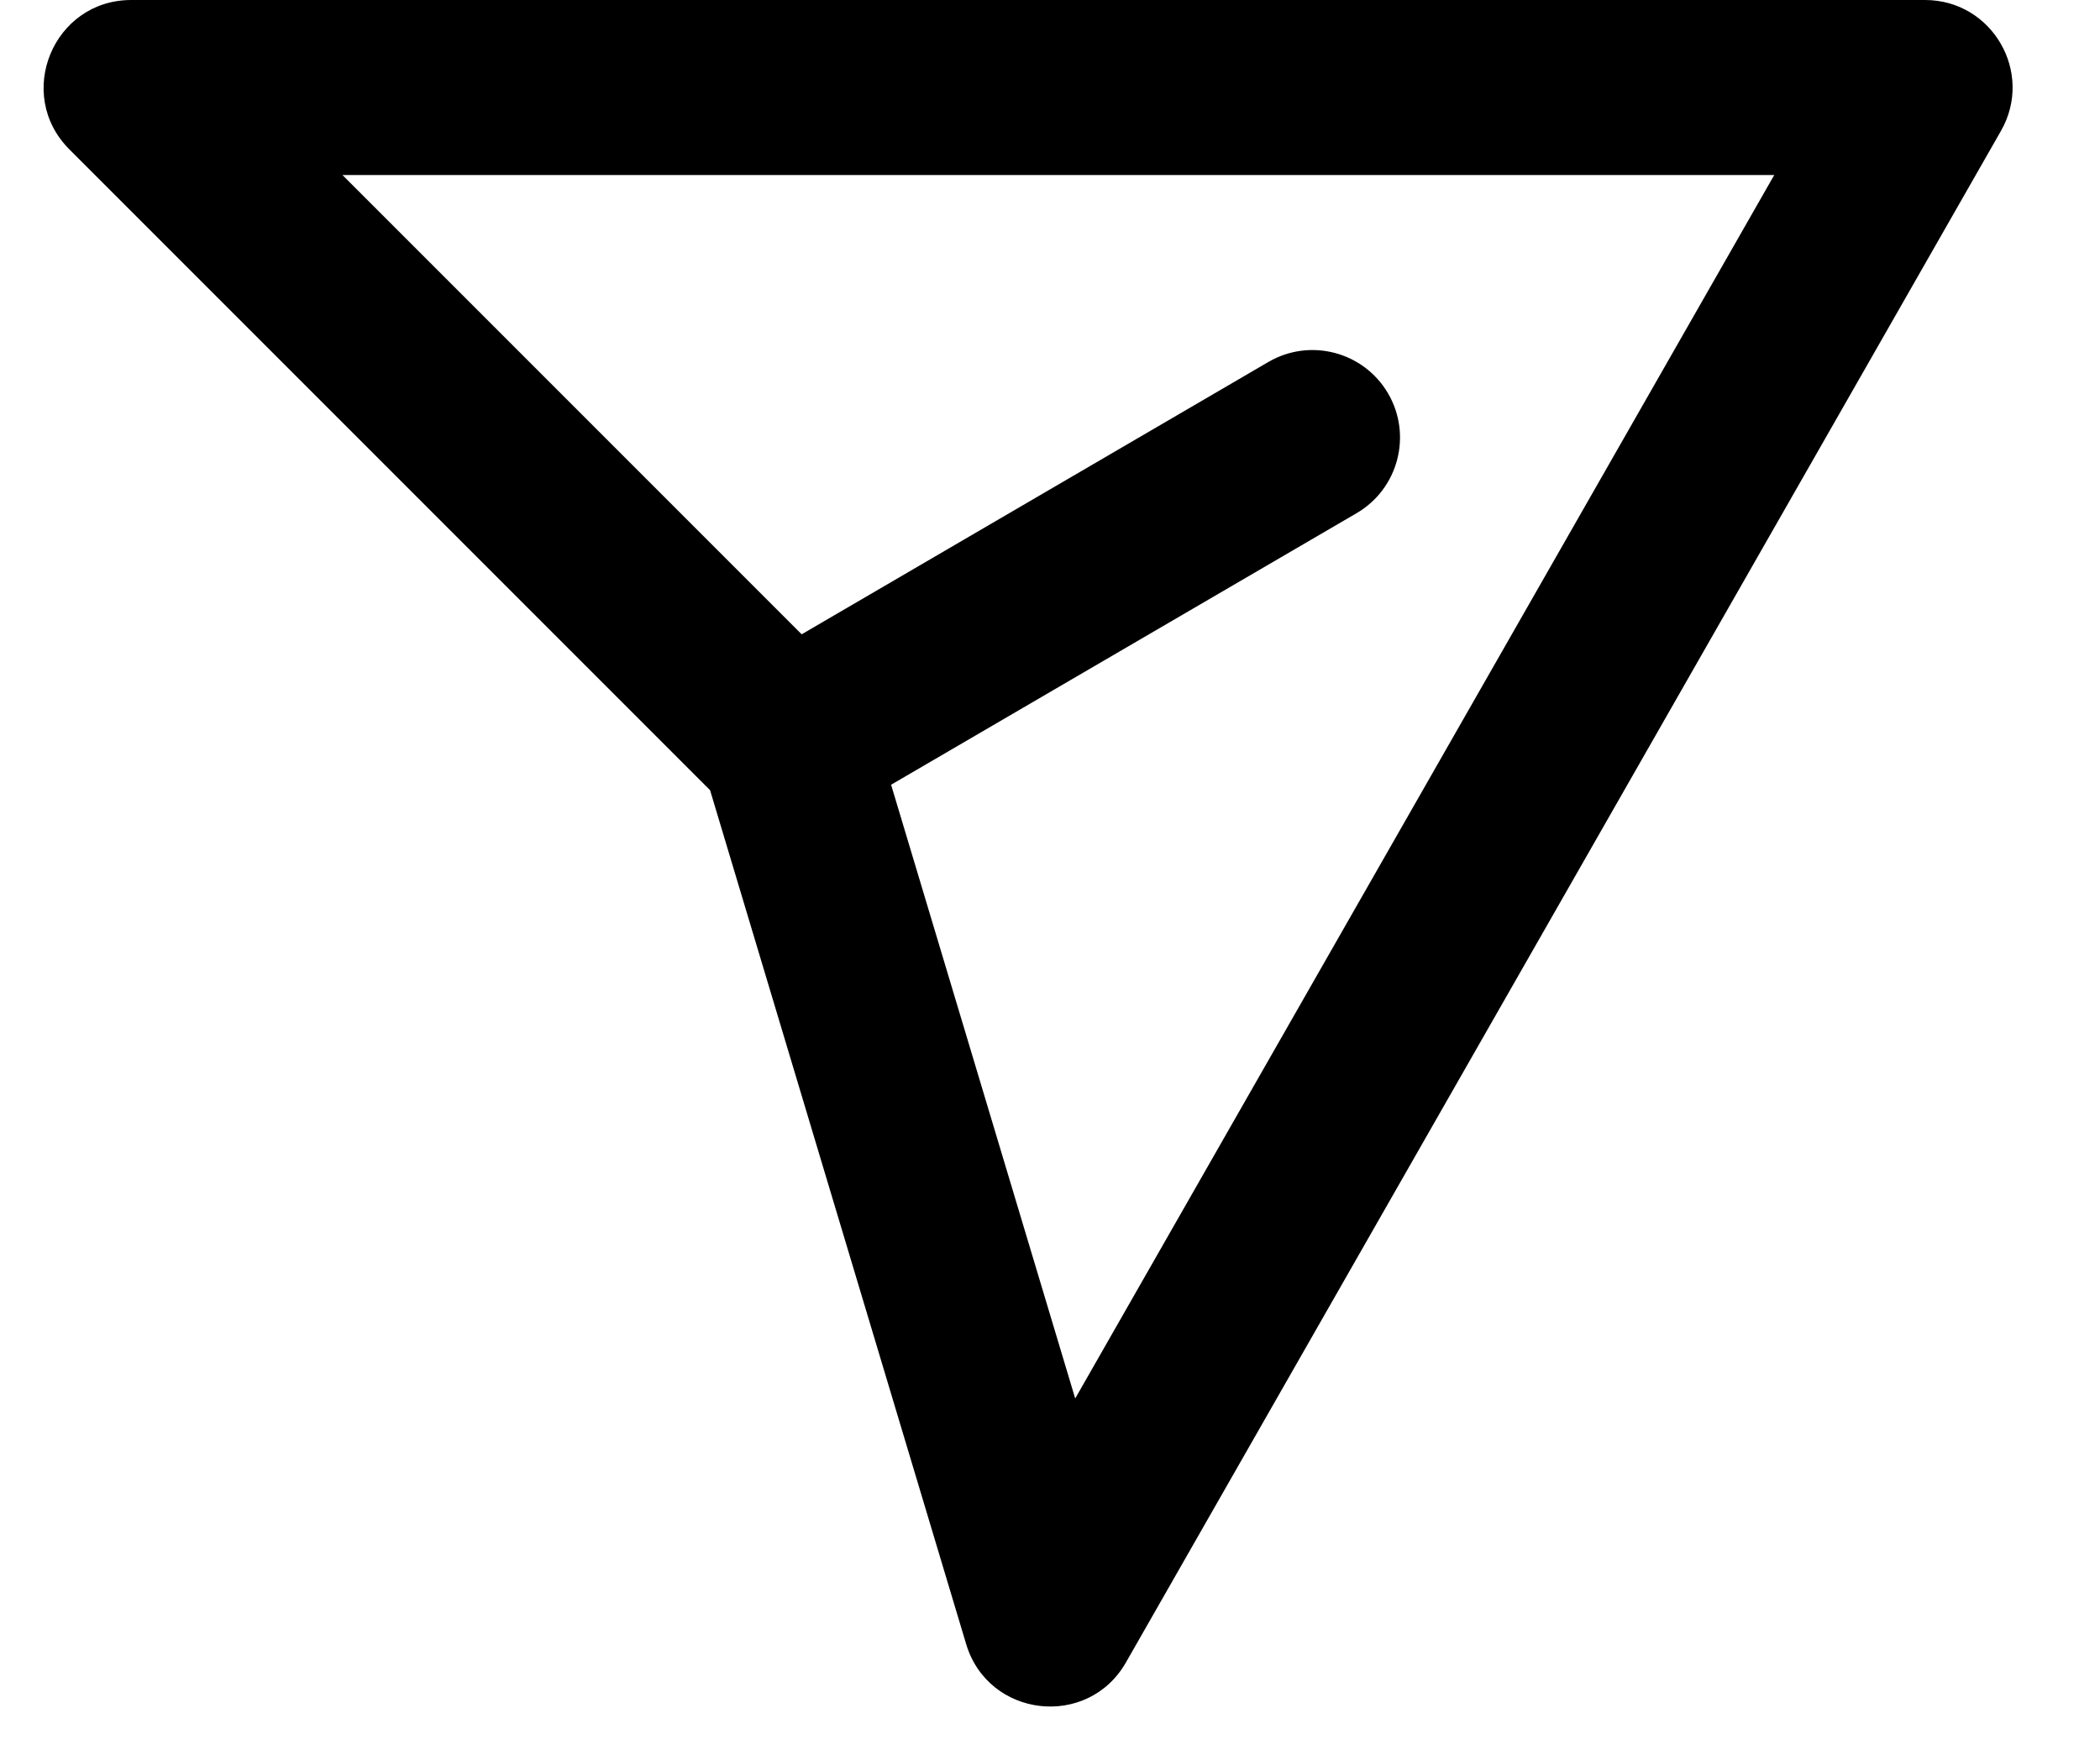 <svg xmlns="http://www.w3.org/2000/svg" width="24" height="20" viewBox="0 0 24 20" fill="none">
  <path fill-rule="evenodd" clip-rule="evenodd" d="M0.793 1.707C0.163 1.077 0.609 0 1.5 0H22C22.768 0 23.249 0.829 22.868 1.496L12.868 18.996C12.432 19.759 11.295 19.629 11.042 18.787L8.115 9.029L0.793 1.707ZM10.184 8.967L12.288 15.98L20.277 2H3.914L9.162 7.248L14.496 4.136C14.973 3.858 15.585 4.019 15.864 4.496C16.142 4.973 15.981 5.585 15.504 5.864L10.184 8.967Z" fill="black"/>
</svg>